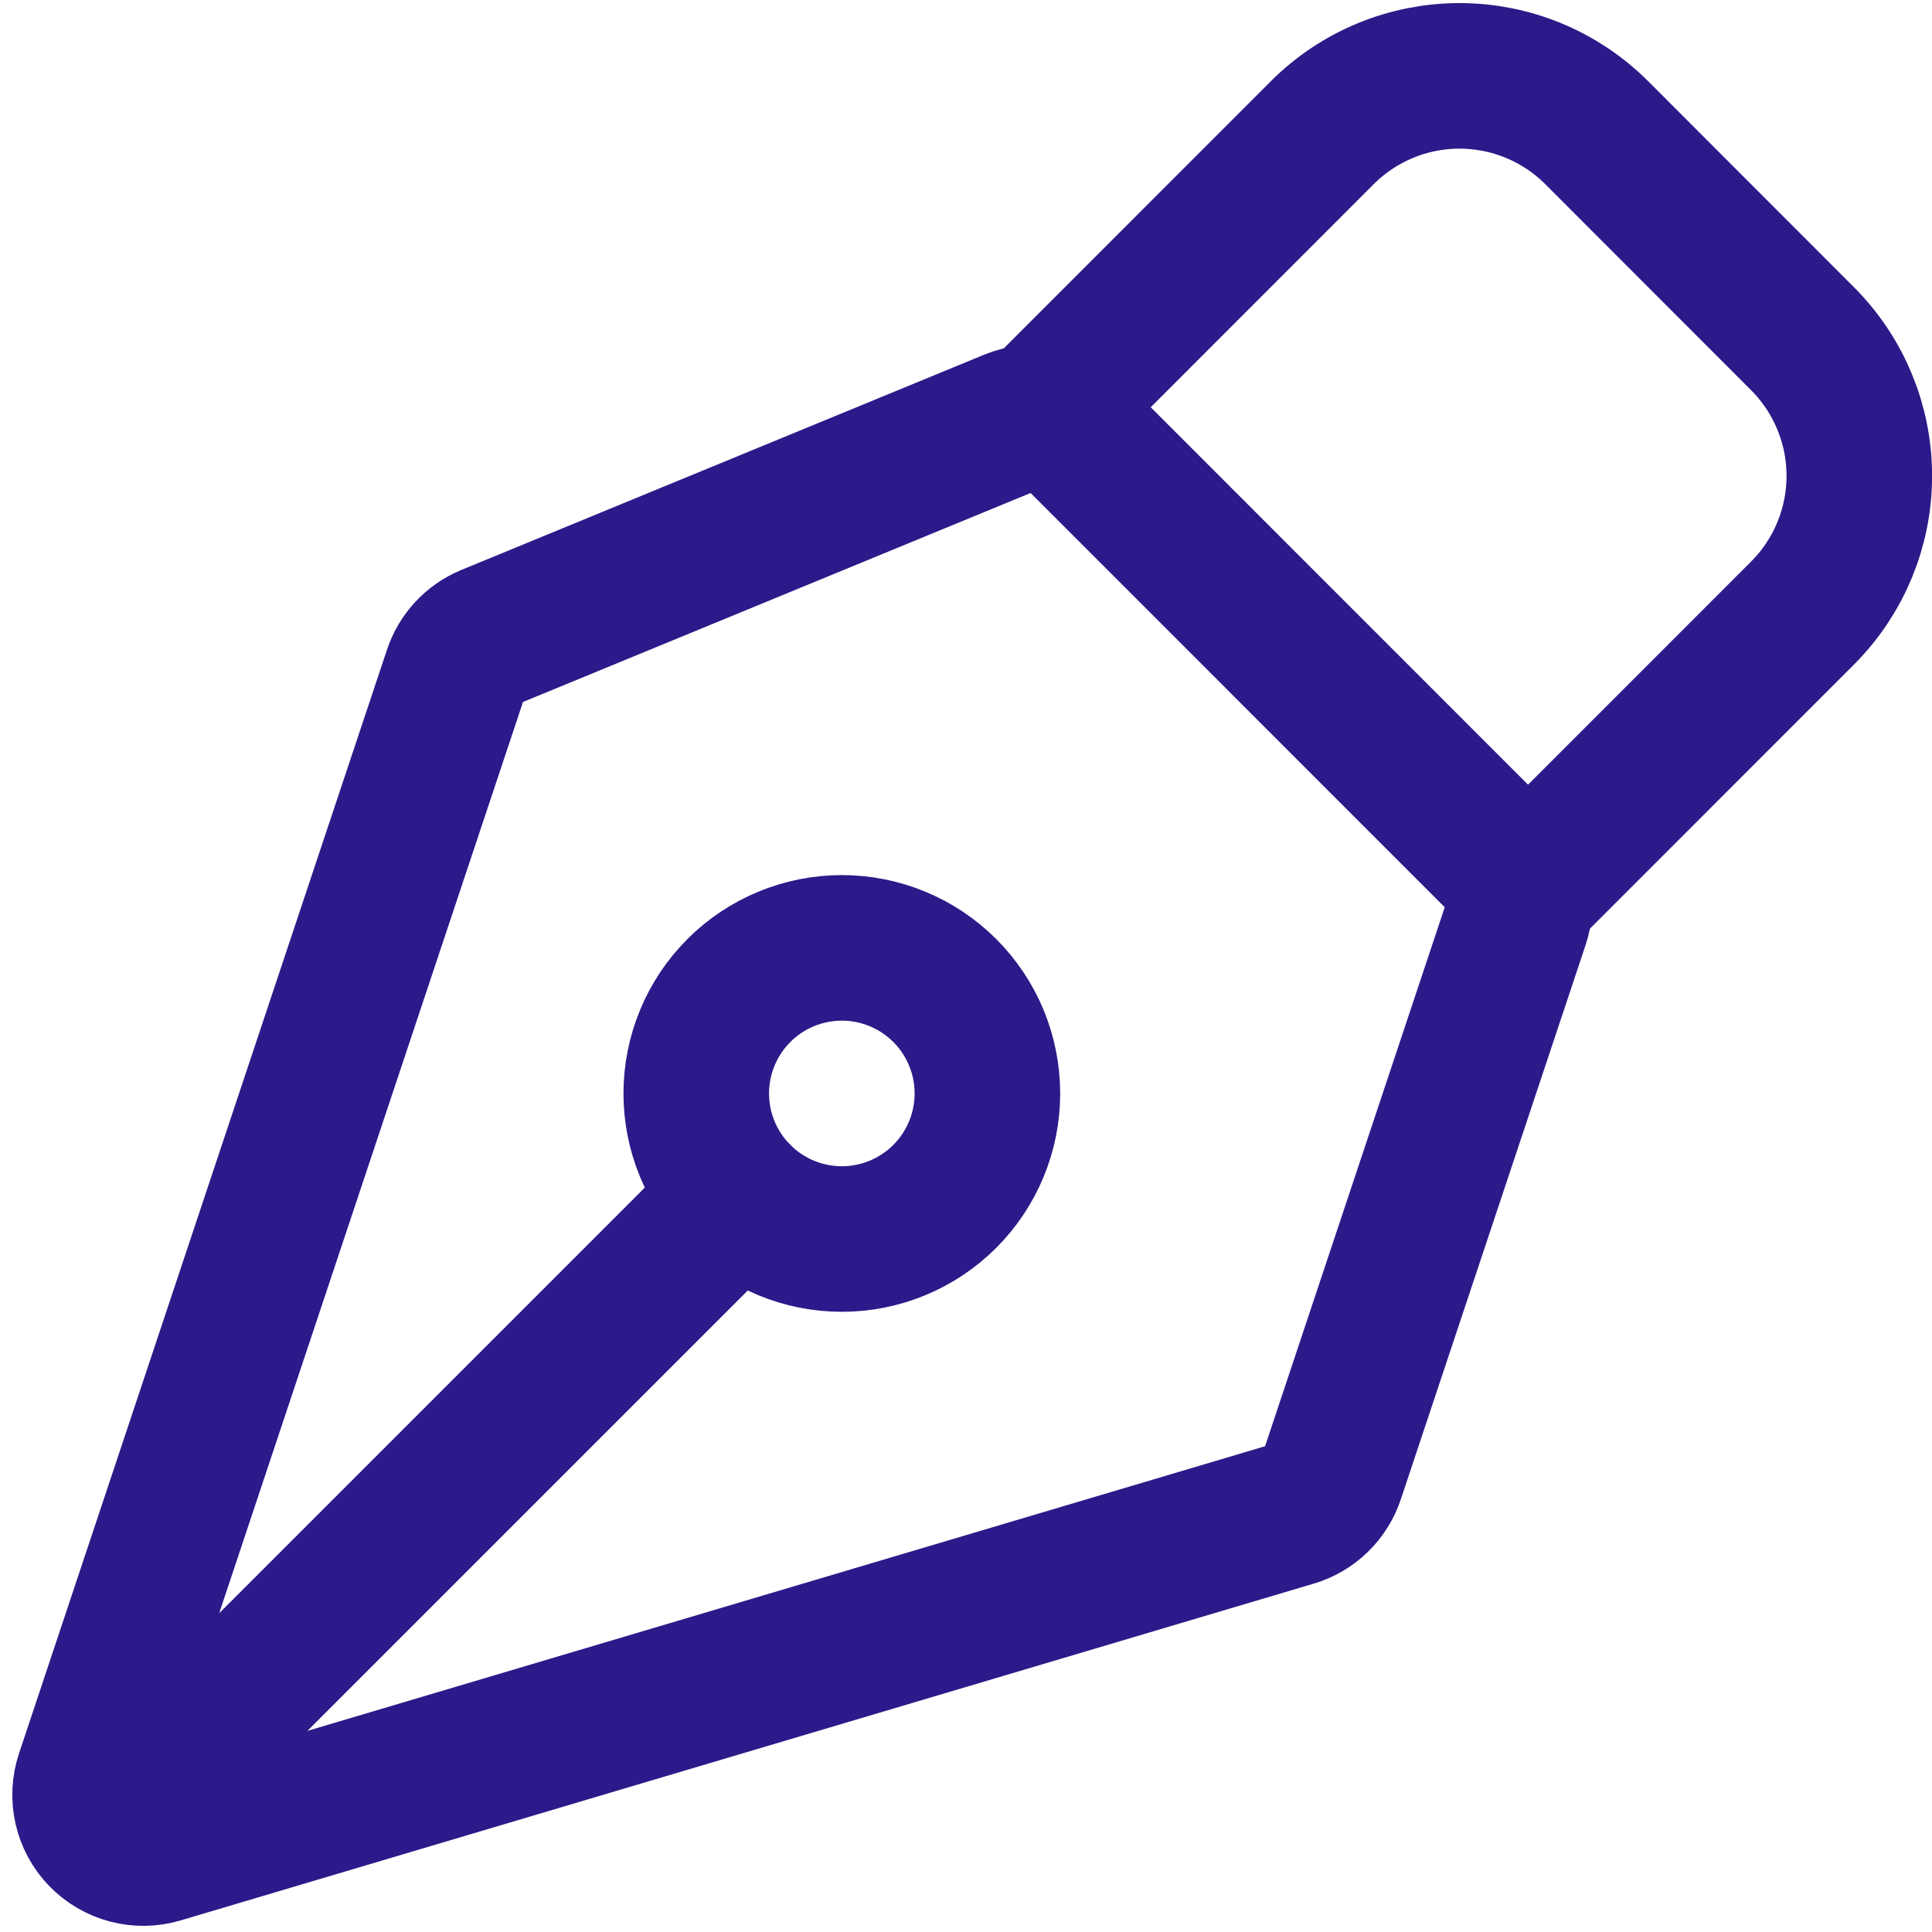<svg width="146" height="146" viewBox="0 0 146 146" fill="none" xmlns="http://www.w3.org/2000/svg">
<path d="M9.171 137.081L55.84 90.412M114.609 69.659L100.639 111.569C100.416 112.24 100.035 112.849 99.526 113.341C99.018 113.834 98.399 114.197 97.721 114.399L12.082 139.853C11.31 140.082 10.491 140.096 9.712 139.891C8.934 139.687 8.226 139.273 7.667 138.695C7.107 138.116 6.717 137.395 6.539 136.61C6.36 135.826 6.401 135.007 6.655 134.243L34.463 50.834C34.663 50.235 34.988 49.686 35.419 49.224C35.849 48.762 36.373 48.398 36.957 48.157L76.461 31.892C77.264 31.56 78.148 31.474 79 31.643C79.852 31.813 80.635 32.231 81.25 32.845L113.546 65.149C114.125 65.727 114.531 66.456 114.719 67.252C114.907 68.049 114.869 68.882 114.609 69.659Z" stroke="#2D1989" stroke-width="11" stroke-linecap="round" stroke-linejoin="round"/>
<path d="M115.474 67.077L136.213 46.331C138.963 43.581 140.507 39.851 140.507 35.962C140.507 32.073 138.963 28.343 136.213 25.593L120.666 10.031C119.304 8.669 117.687 7.588 115.907 6.85C114.128 6.113 112.22 5.733 110.293 5.733C108.367 5.733 106.459 6.113 104.679 6.85C102.899 7.588 101.282 8.669 99.92 10.031L79.182 30.777M71.394 74.851C70.372 73.829 69.159 73.019 67.824 72.467C66.489 71.914 65.059 71.63 63.614 71.63C62.169 71.631 60.739 71.916 59.404 72.469C58.07 73.022 56.857 73.833 55.836 74.854C54.815 75.876 54.005 77.089 53.452 78.424C52.9 79.759 52.615 81.189 52.616 82.634C52.616 84.079 52.901 85.509 53.454 86.844C54.007 88.178 54.818 89.391 55.84 90.412C57.903 92.475 60.702 93.633 63.619 93.632C66.537 93.632 69.335 92.472 71.397 90.408C73.46 88.345 74.618 85.546 74.618 82.629C74.617 79.711 73.457 76.913 71.394 74.851Z" stroke="#2D1989" stroke-width="11" stroke-linecap="round" stroke-linejoin="round"/>
</svg>
